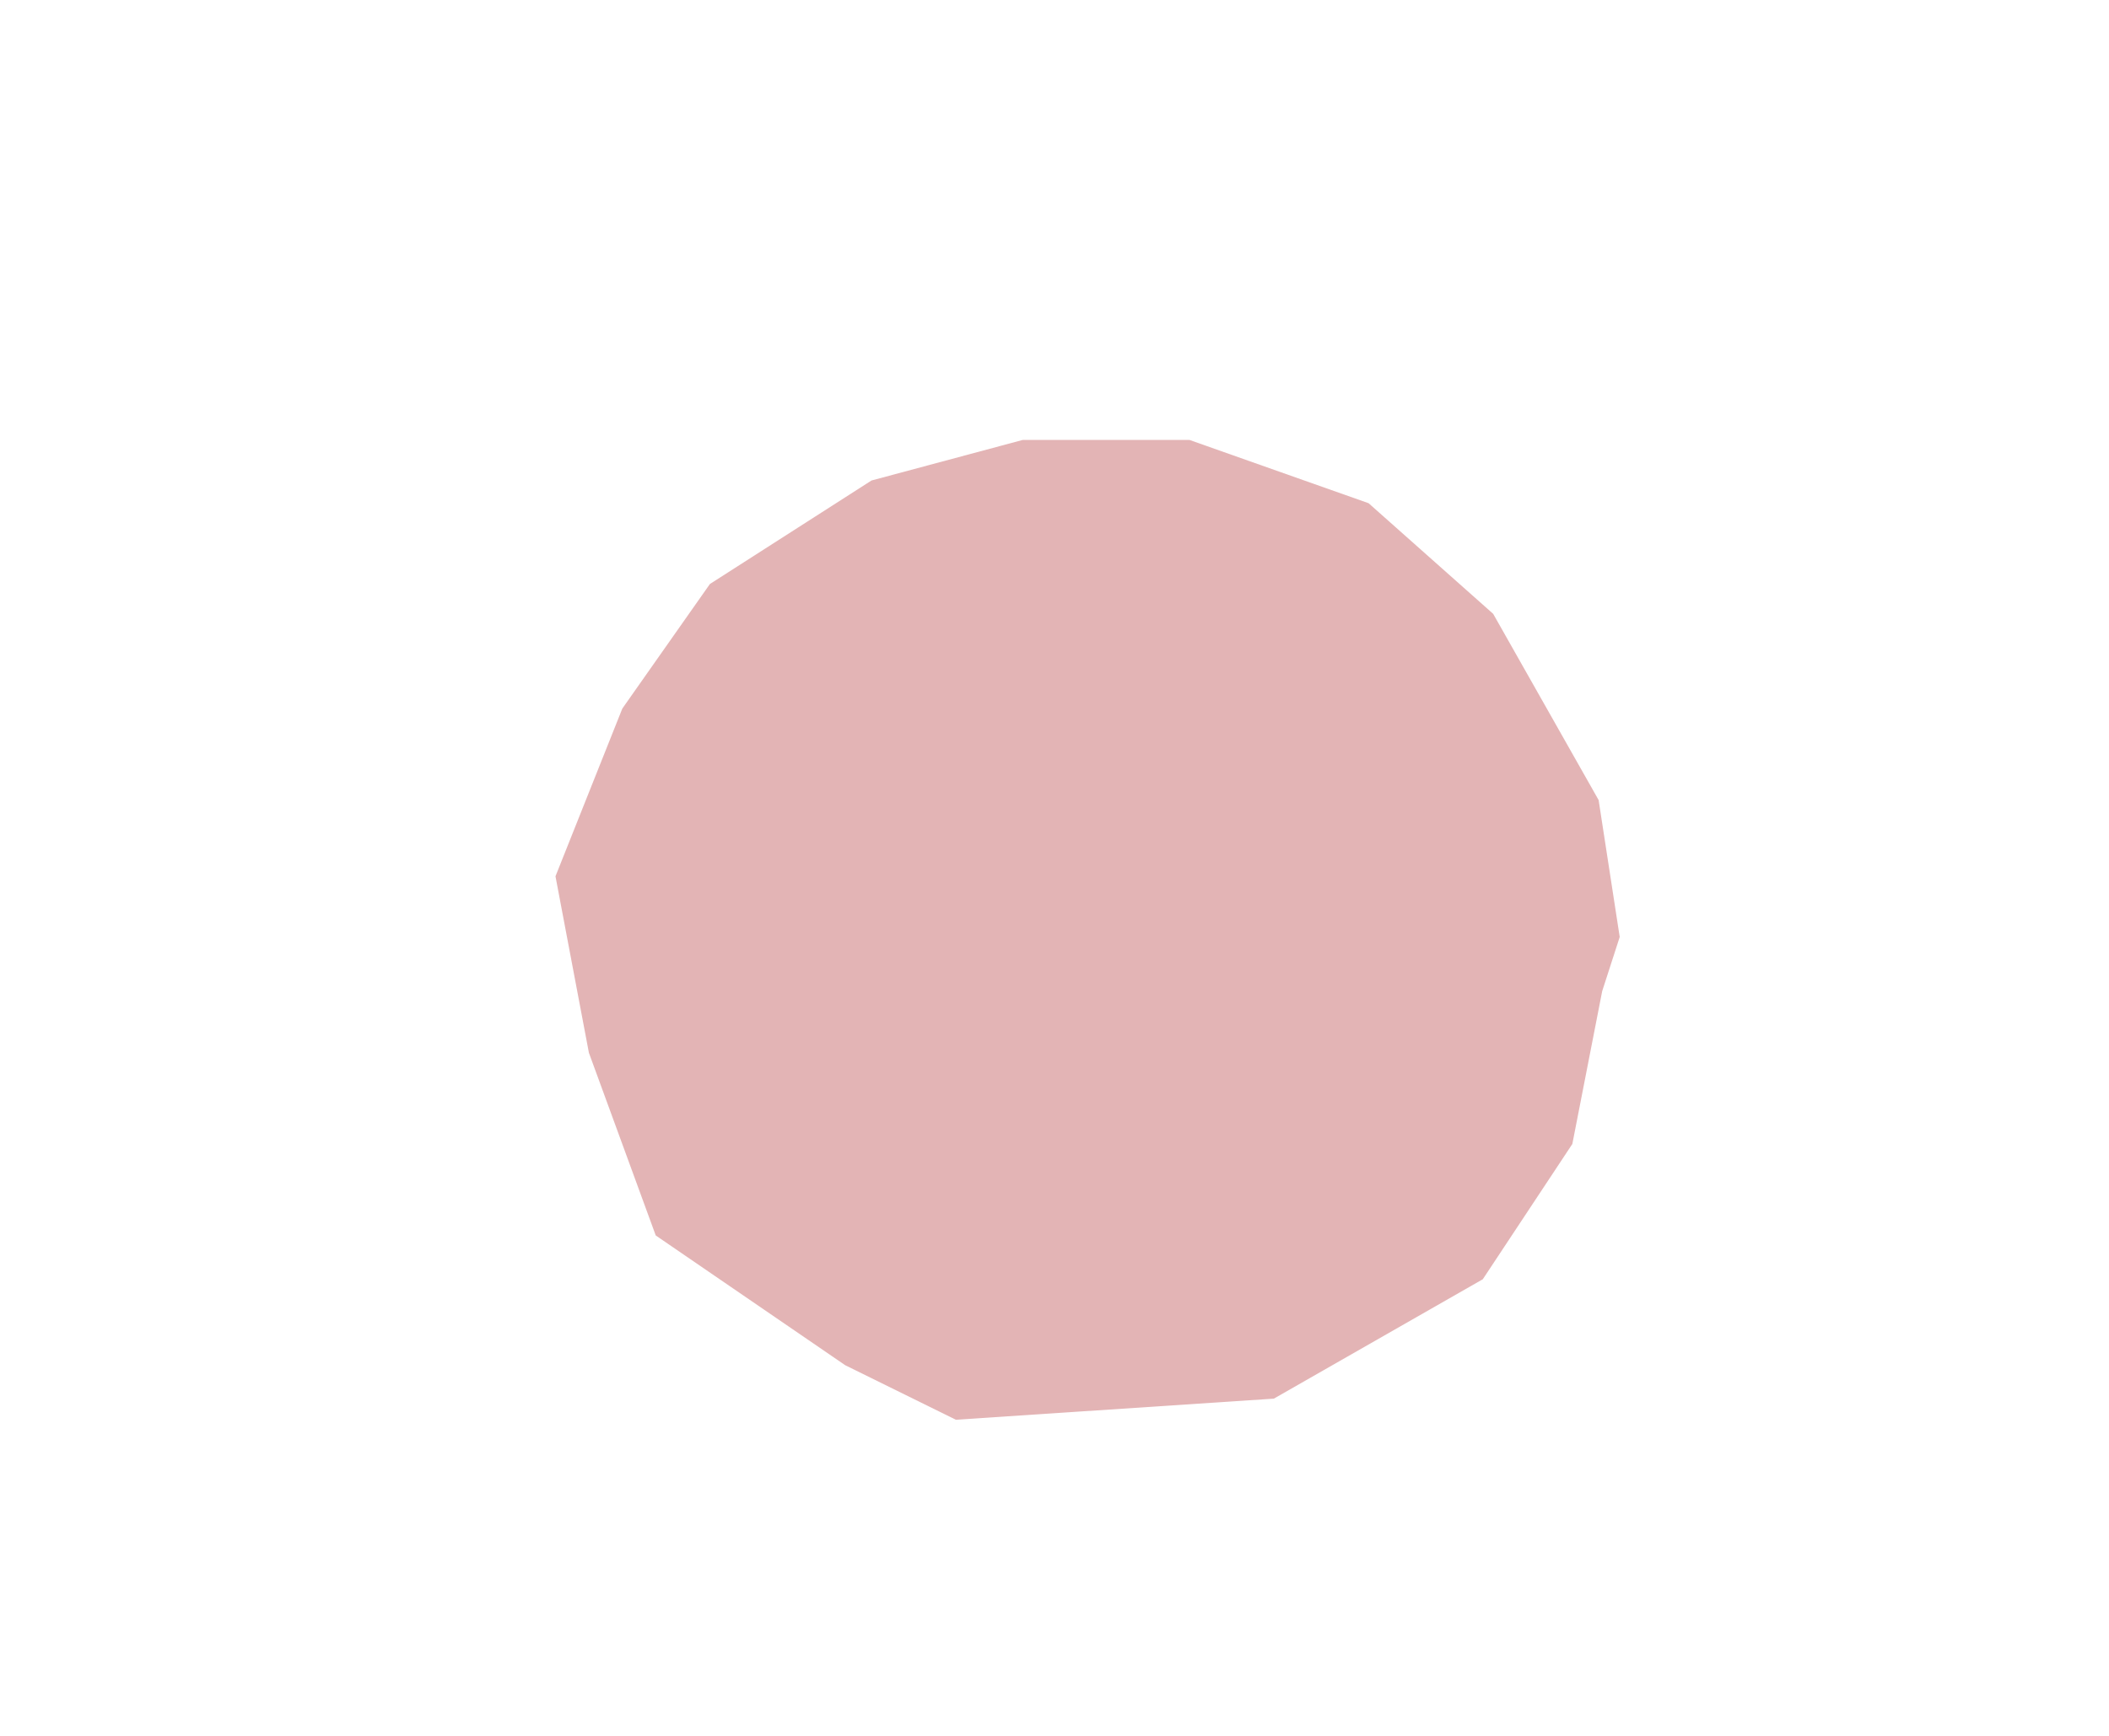 <svg xmlns="http://www.w3.org/2000/svg" viewBox="0 0 650 535" style="enable-background:new 0 0 650 535" xml:space="preserve">
  <path style="fill:#e3b4b5" d="m218.8 180 49.8-31.9 46.6-12.5h51.4l55.2 19.5 38.4 34.1 32.5 57.4 6.5 42.2-5.4 16.7-9.2 47.1-27.6 41.7-64.4 36.8-98 6.5-34.1-16.8-58.4-40-20.6-56.3-10.3-54.4 20.6-51.7z"/>
</svg>
